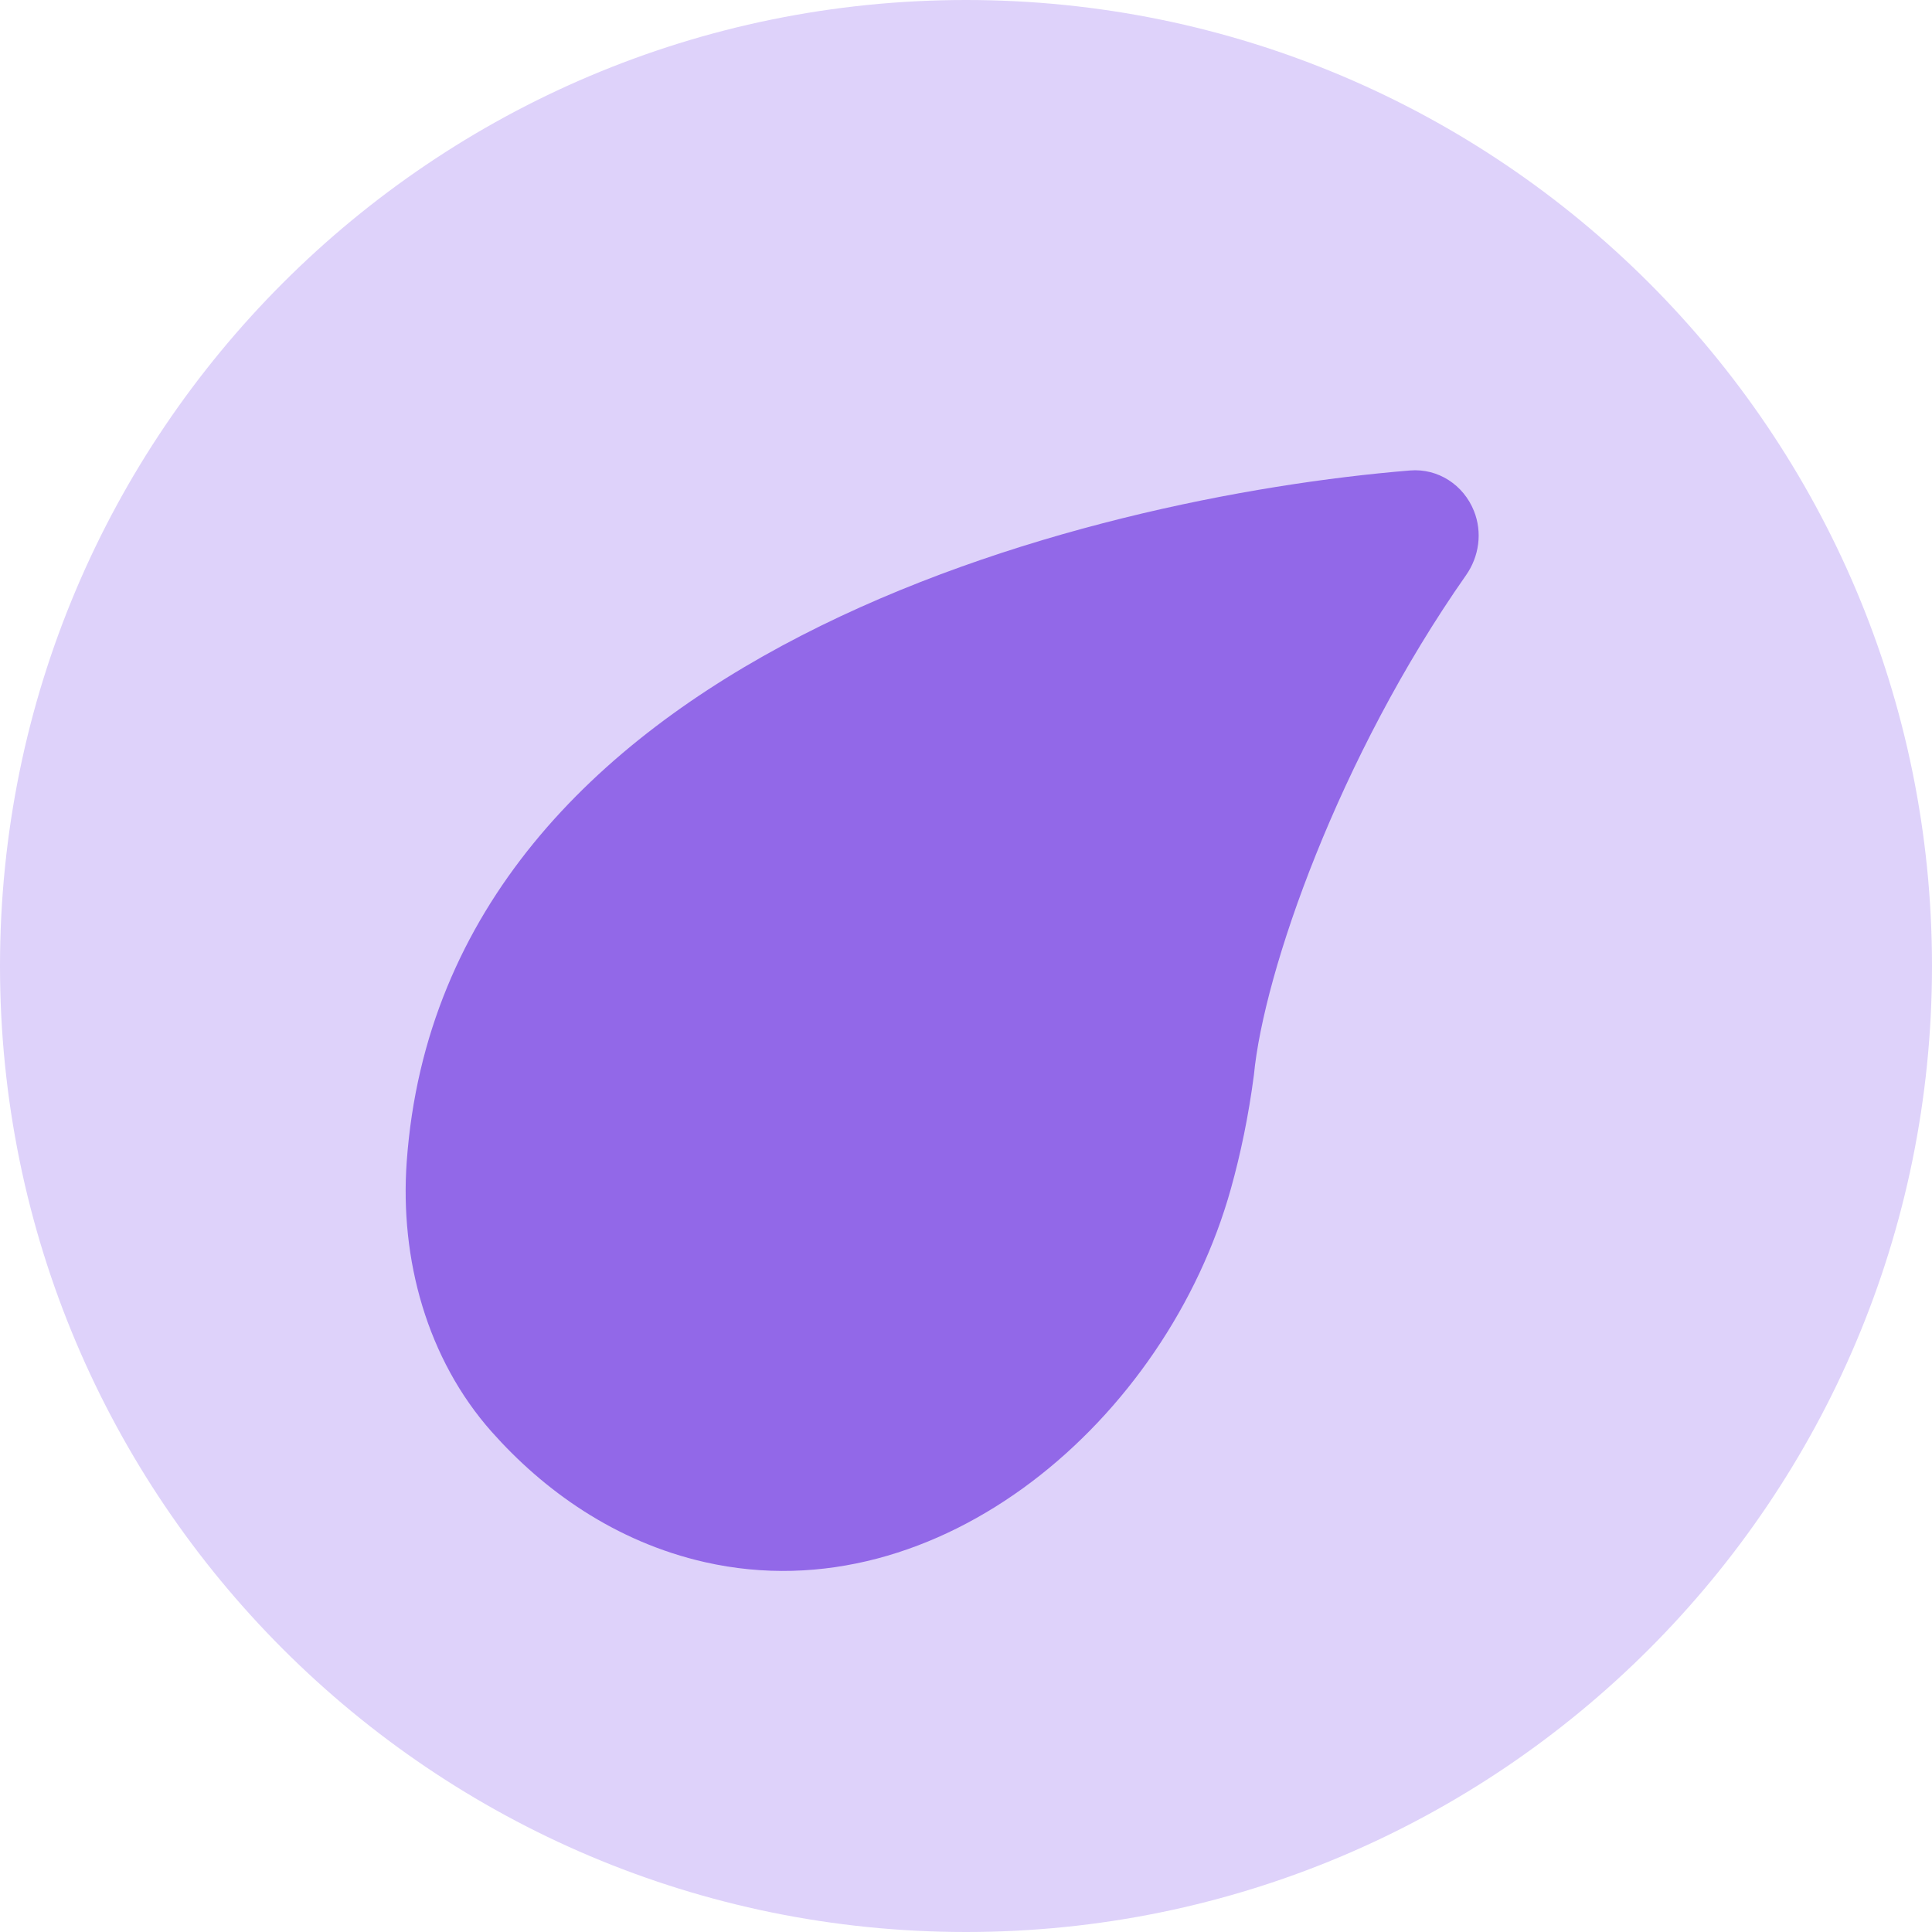 <svg width="62" height="62" viewBox="0 0 62 62" fill="none" xmlns="http://www.w3.org/2000/svg">
<path d="M62 31C62 48.121 48.121 62 31 62C13.879 62 0 48.121 0 31C0 13.879 13.879 0 31 0C48.121 0 62 13.879 62 31Z" fill="#DED2FA"/>
<path d="M13.052 37.281C14.219 20.986 34.925 15.944 45.25 15.098C46.148 15.024 46.967 15.561 47.301 16.398C47.575 17.082 47.469 17.858 47.045 18.461C42.967 24.28 40.555 31.185 40.239 34.5C40.067 35.815 39.812 37.03 39.501 38.146C37.432 45.557 30.138 51.828 22.633 50.134C19.716 49.475 17.43 47.806 15.783 45.953C13.702 43.61 12.828 40.407 13.052 37.281Z" fill="#9268E8"/>
</svg>

